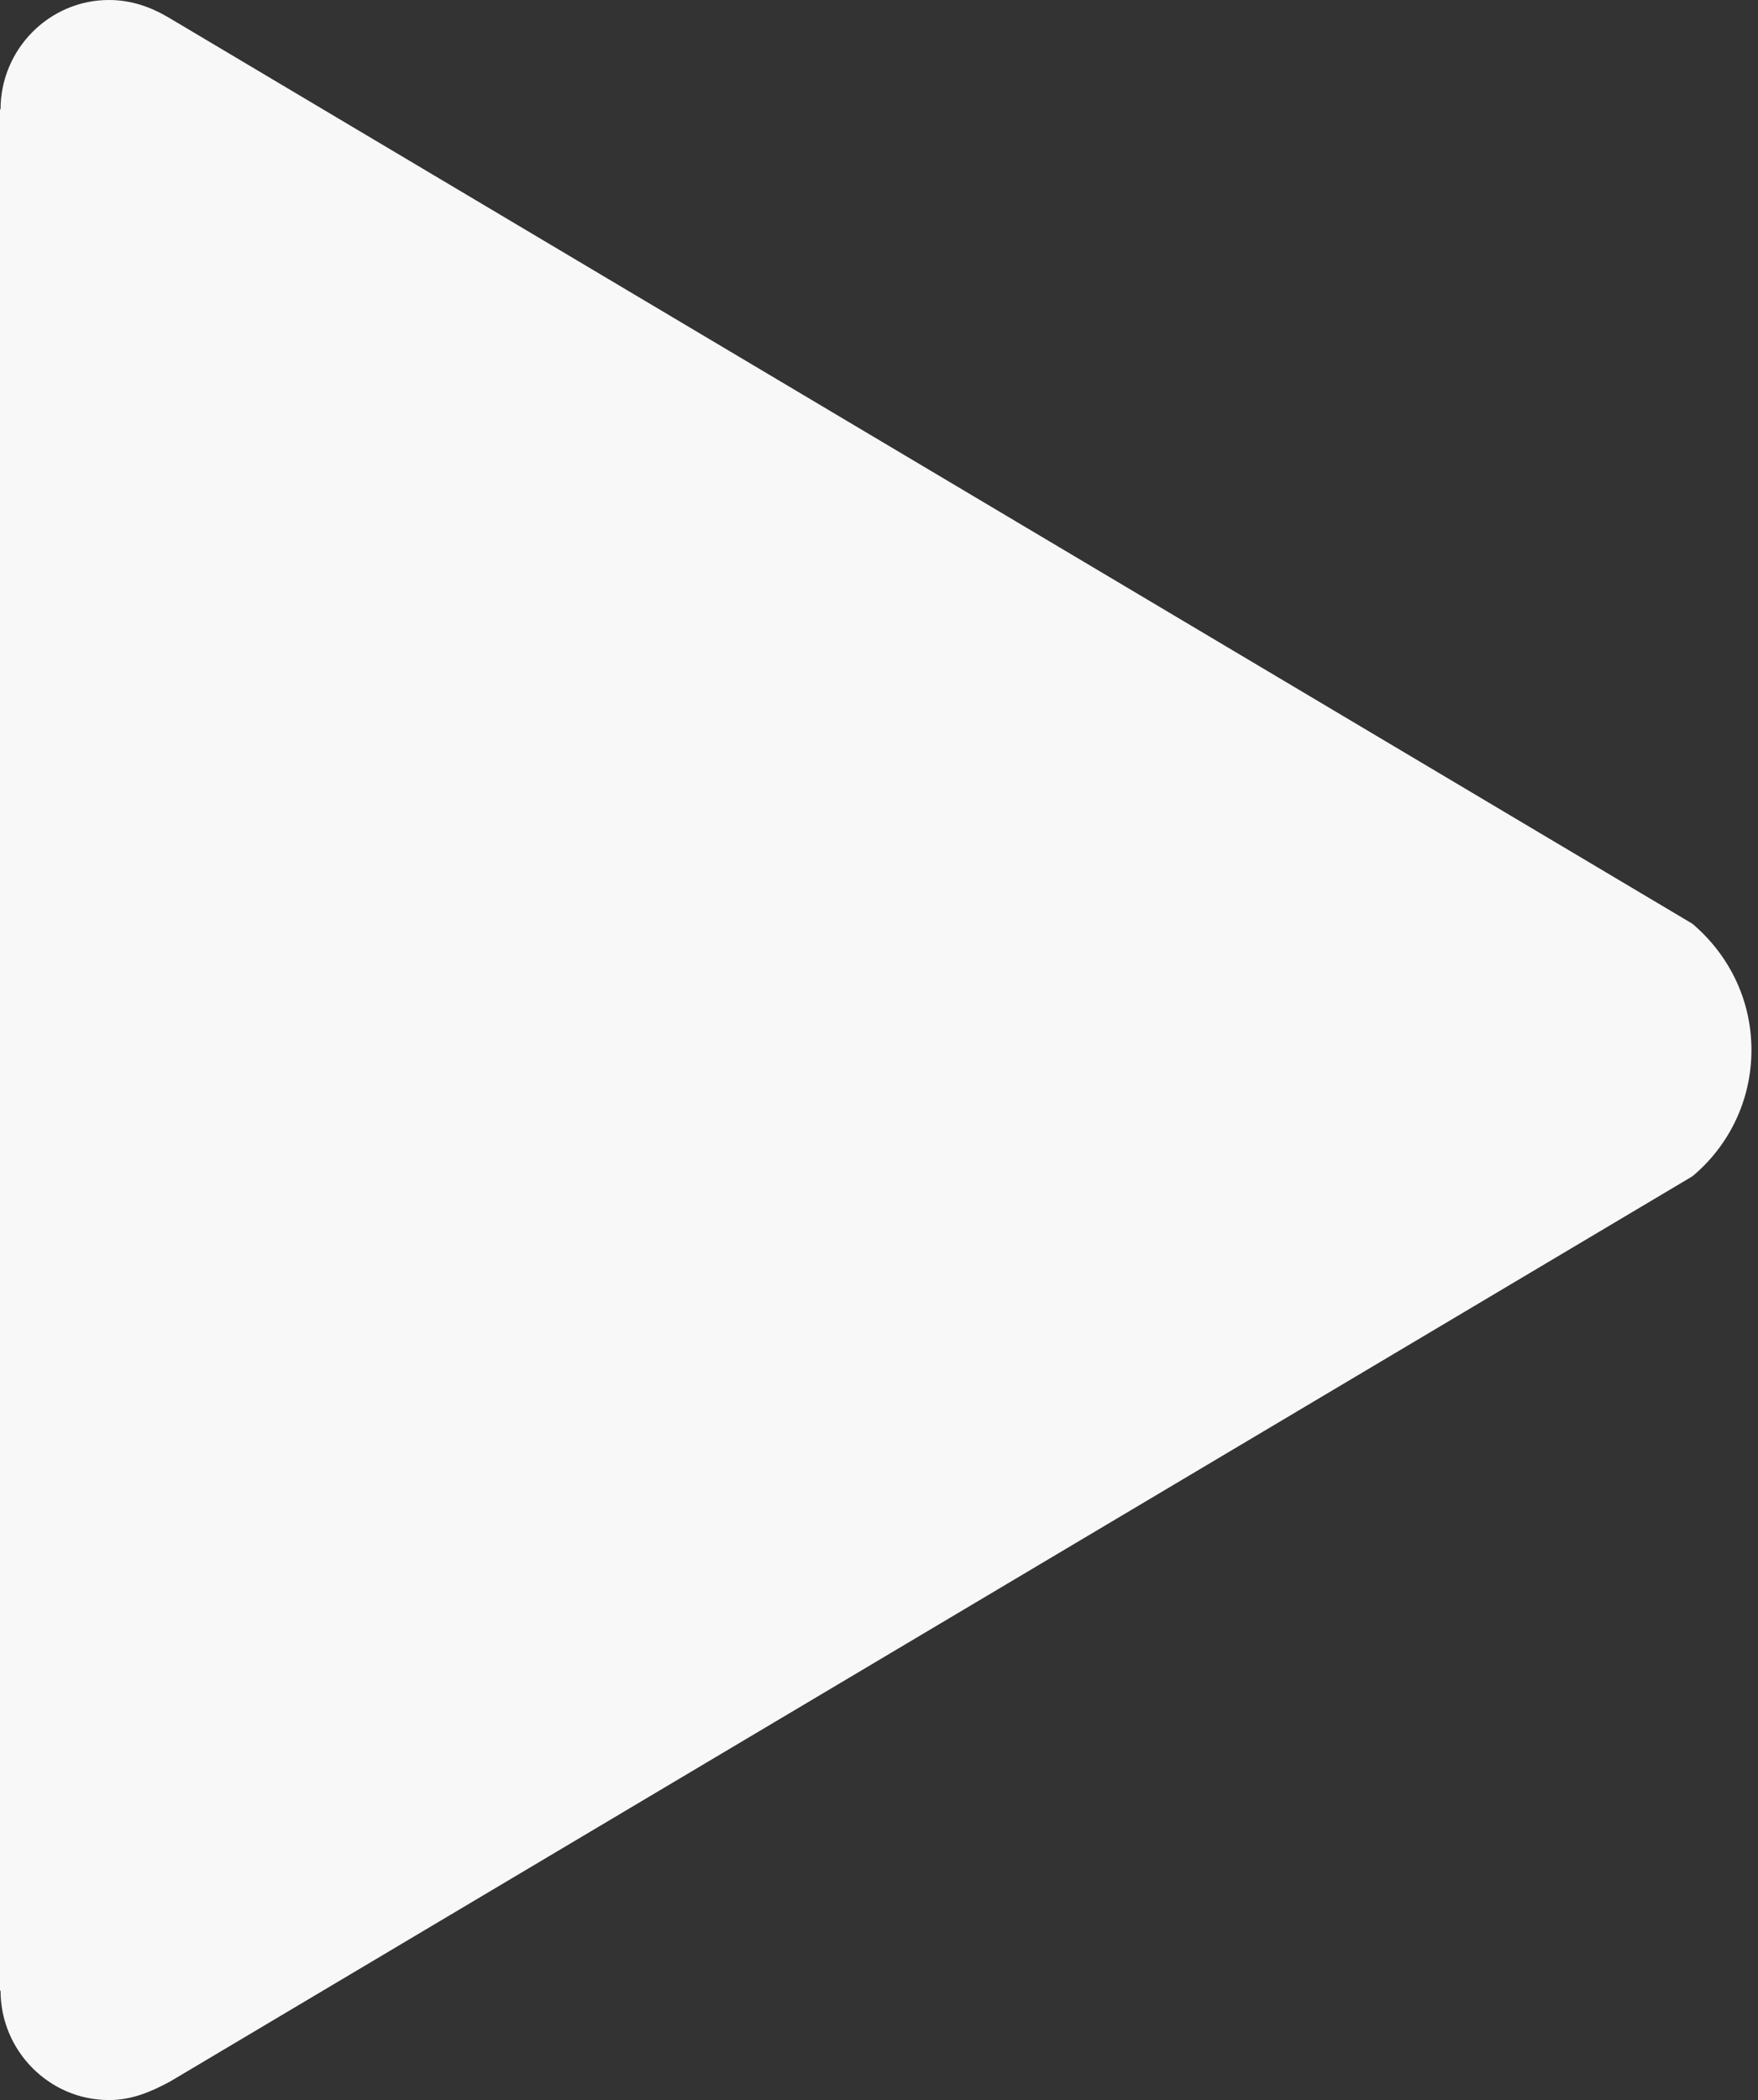 <svg width="67" height="80" viewBox="0 0 67 80" fill="none" xmlns="http://www.w3.org/2000/svg">
<rect x="0" y="0" width="67" height="80" fill="#333333" stroke="none"/>
<path d="M64.498 35.188L6.425 0.667C5.715 0.25 4.985 0 4.151 0C1.877 0 0.021 1.875 0.021 4.167H0V75.833H0.021C0.021 78.125 1.877 80 4.151 80C5.006 80 5.715 79.708 6.487 79.292L64.498 44.812C65.874 43.667 66.75 41.938 66.75 40C66.75 38.062 65.874 36.354 64.498 35.188Z" fill="#F8F8F8"/>
</svg>
